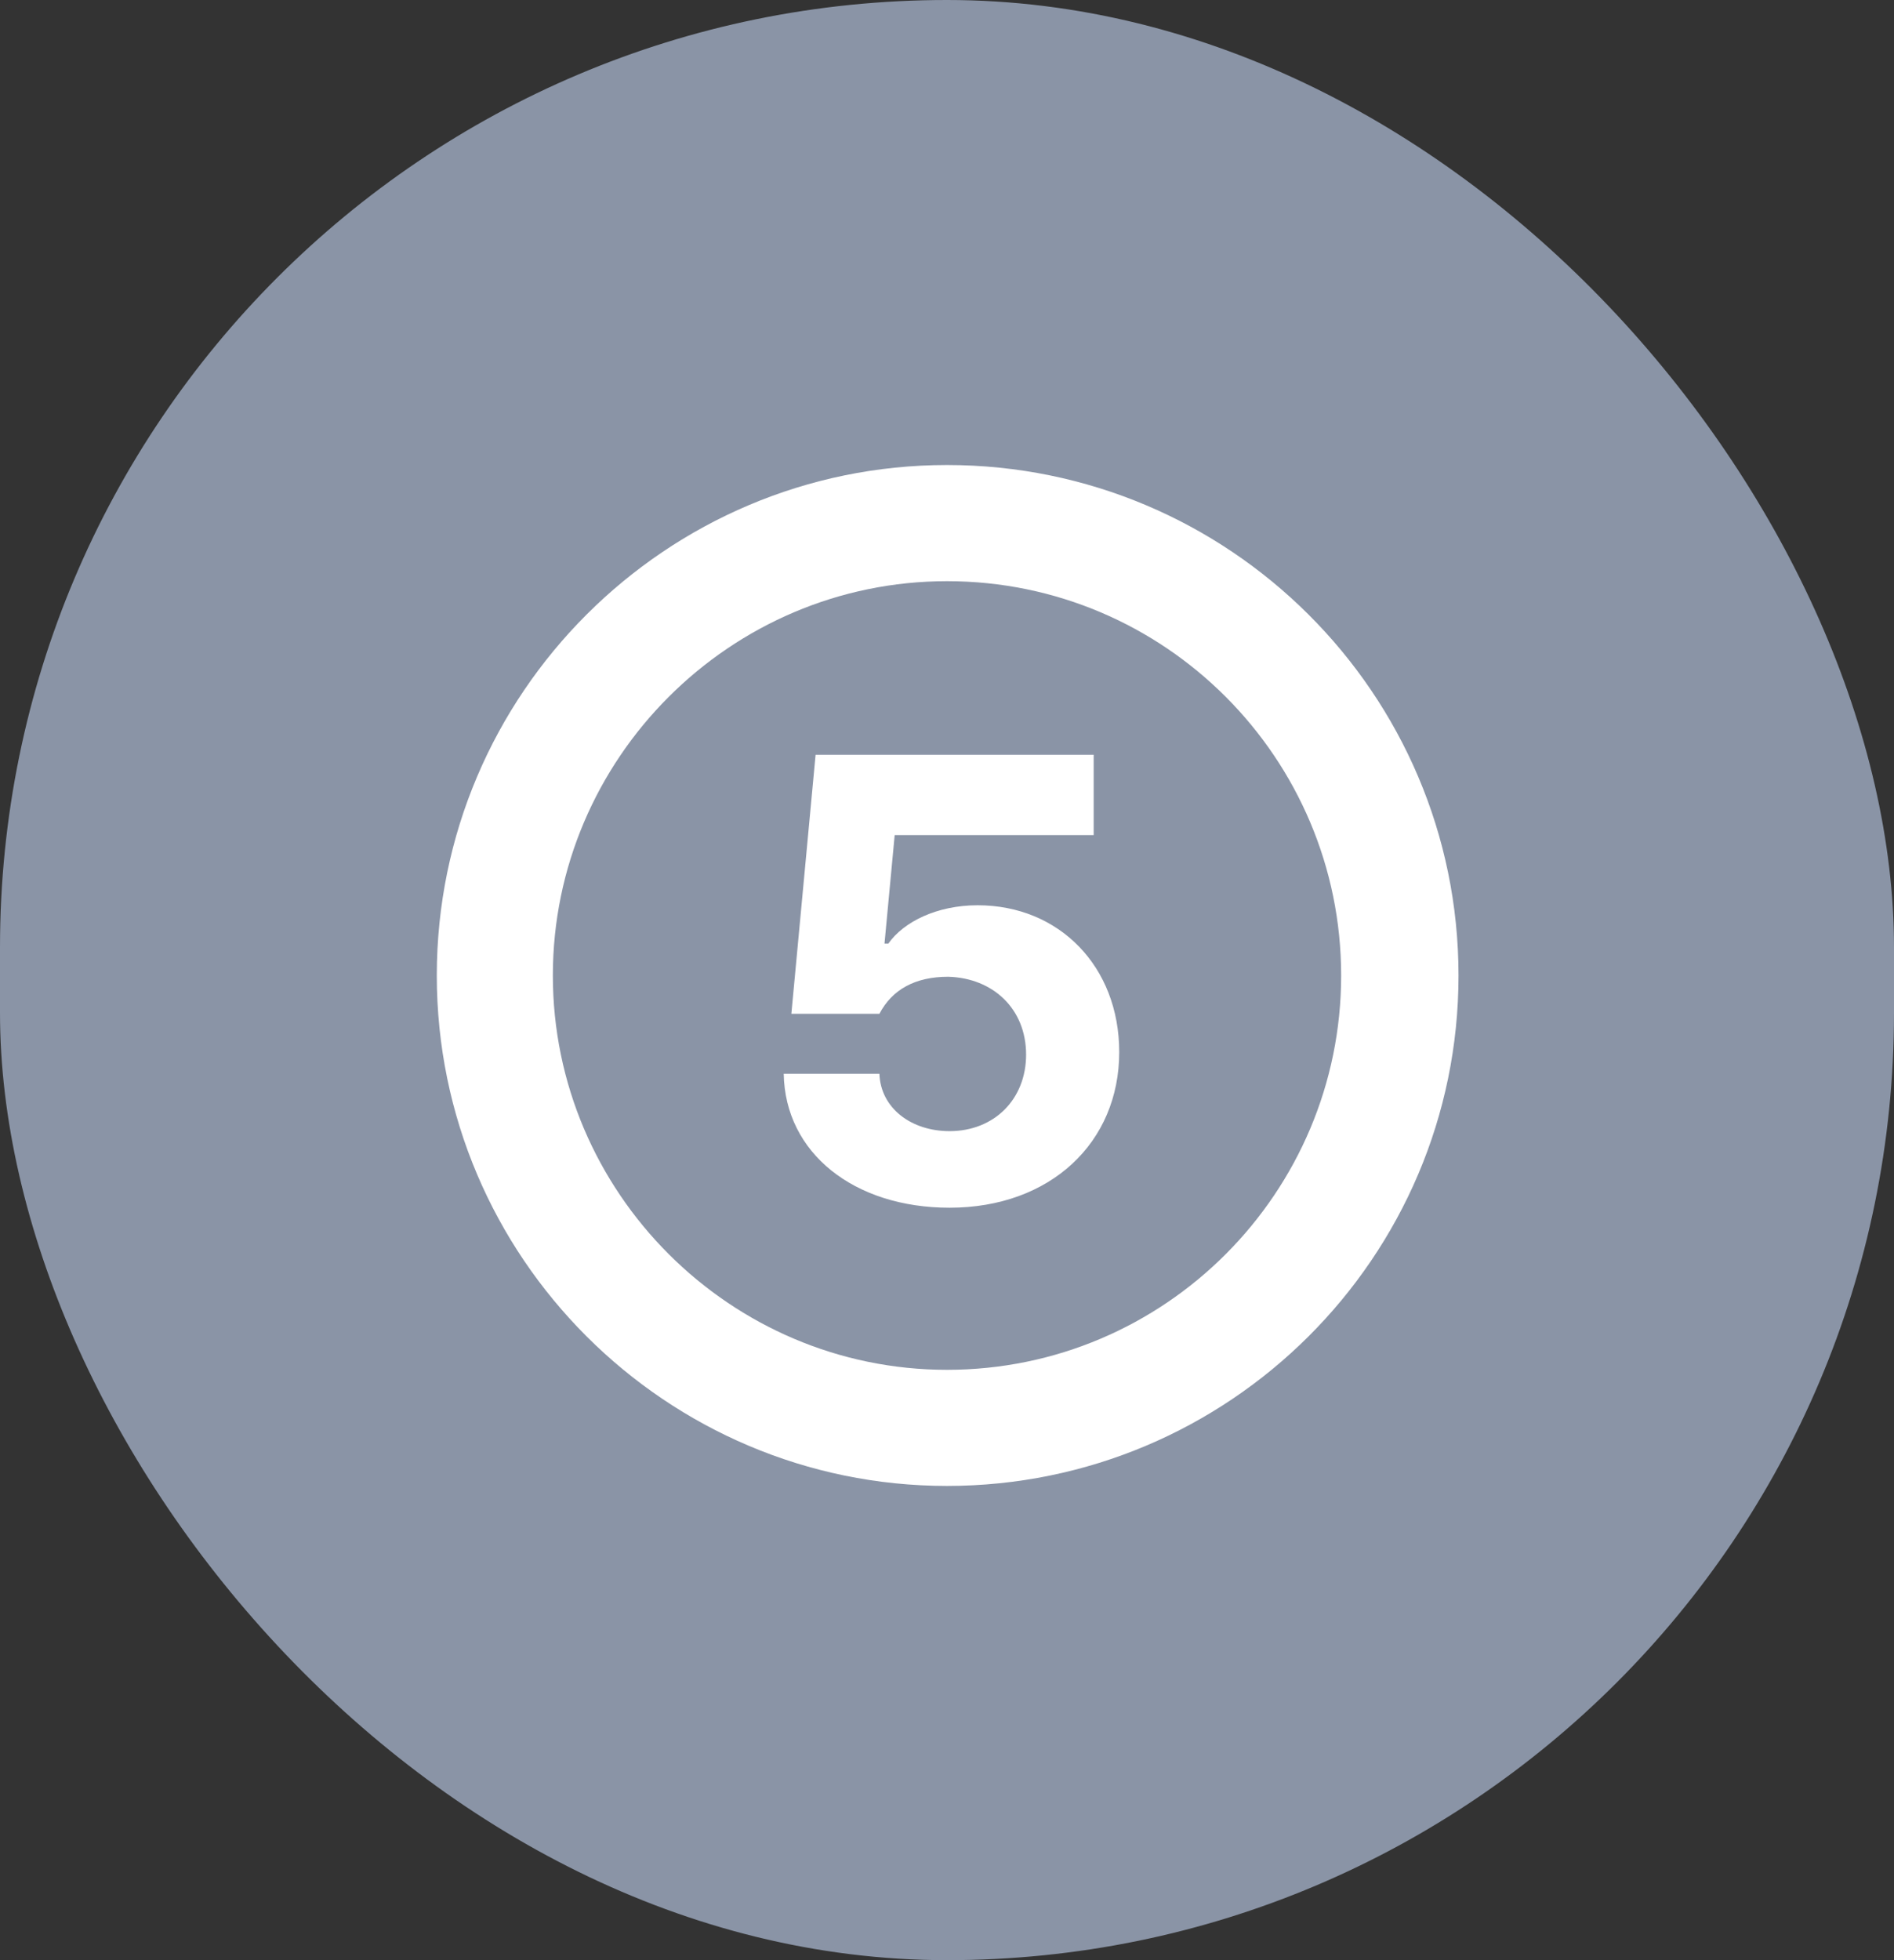 <svg width="29" height="30" viewBox="0 0 29 30" fill="none" xmlns="http://www.w3.org/2000/svg">
<rect x="0" y="0" width="29" height="30" fill="#333333" stroke="none"/>
<rect width="29" height="30" rx="14.5" fill="#8A94A6"/>
<path d="M14.5 22.742C10.203 22.742 6.688 19.246 6.688 14.93C6.688 10.613 10.203 7.117 14.5 7.117C18.816 7.117 22.332 10.613 22.332 14.93C22.332 19.246 18.816 22.742 14.5 22.742ZM14.5 20.965C17.84 20.965 20.535 18.25 20.535 14.93C20.535 11.609 17.84 8.895 14.5 8.895C11.18 8.895 8.465 11.609 8.465 14.93C8.465 18.25 11.18 20.965 14.5 20.965ZM14.539 18.484C13.074 18.484 12.02 17.645 12 16.434H13.465C13.484 16.961 13.953 17.312 14.539 17.312C15.223 17.312 15.711 16.824 15.711 16.141C15.711 15.438 15.203 14.969 14.52 14.949C14.012 14.949 13.66 15.145 13.465 15.516H12.117L12.488 11.551H16.746V12.781H13.699L13.543 14.441H13.602C13.836 14.109 14.344 13.855 14.969 13.855C16.219 13.855 17.137 14.793 17.137 16.102C17.137 17.488 16.082 18.484 14.539 18.484Z" fill="white"/>
</svg>
